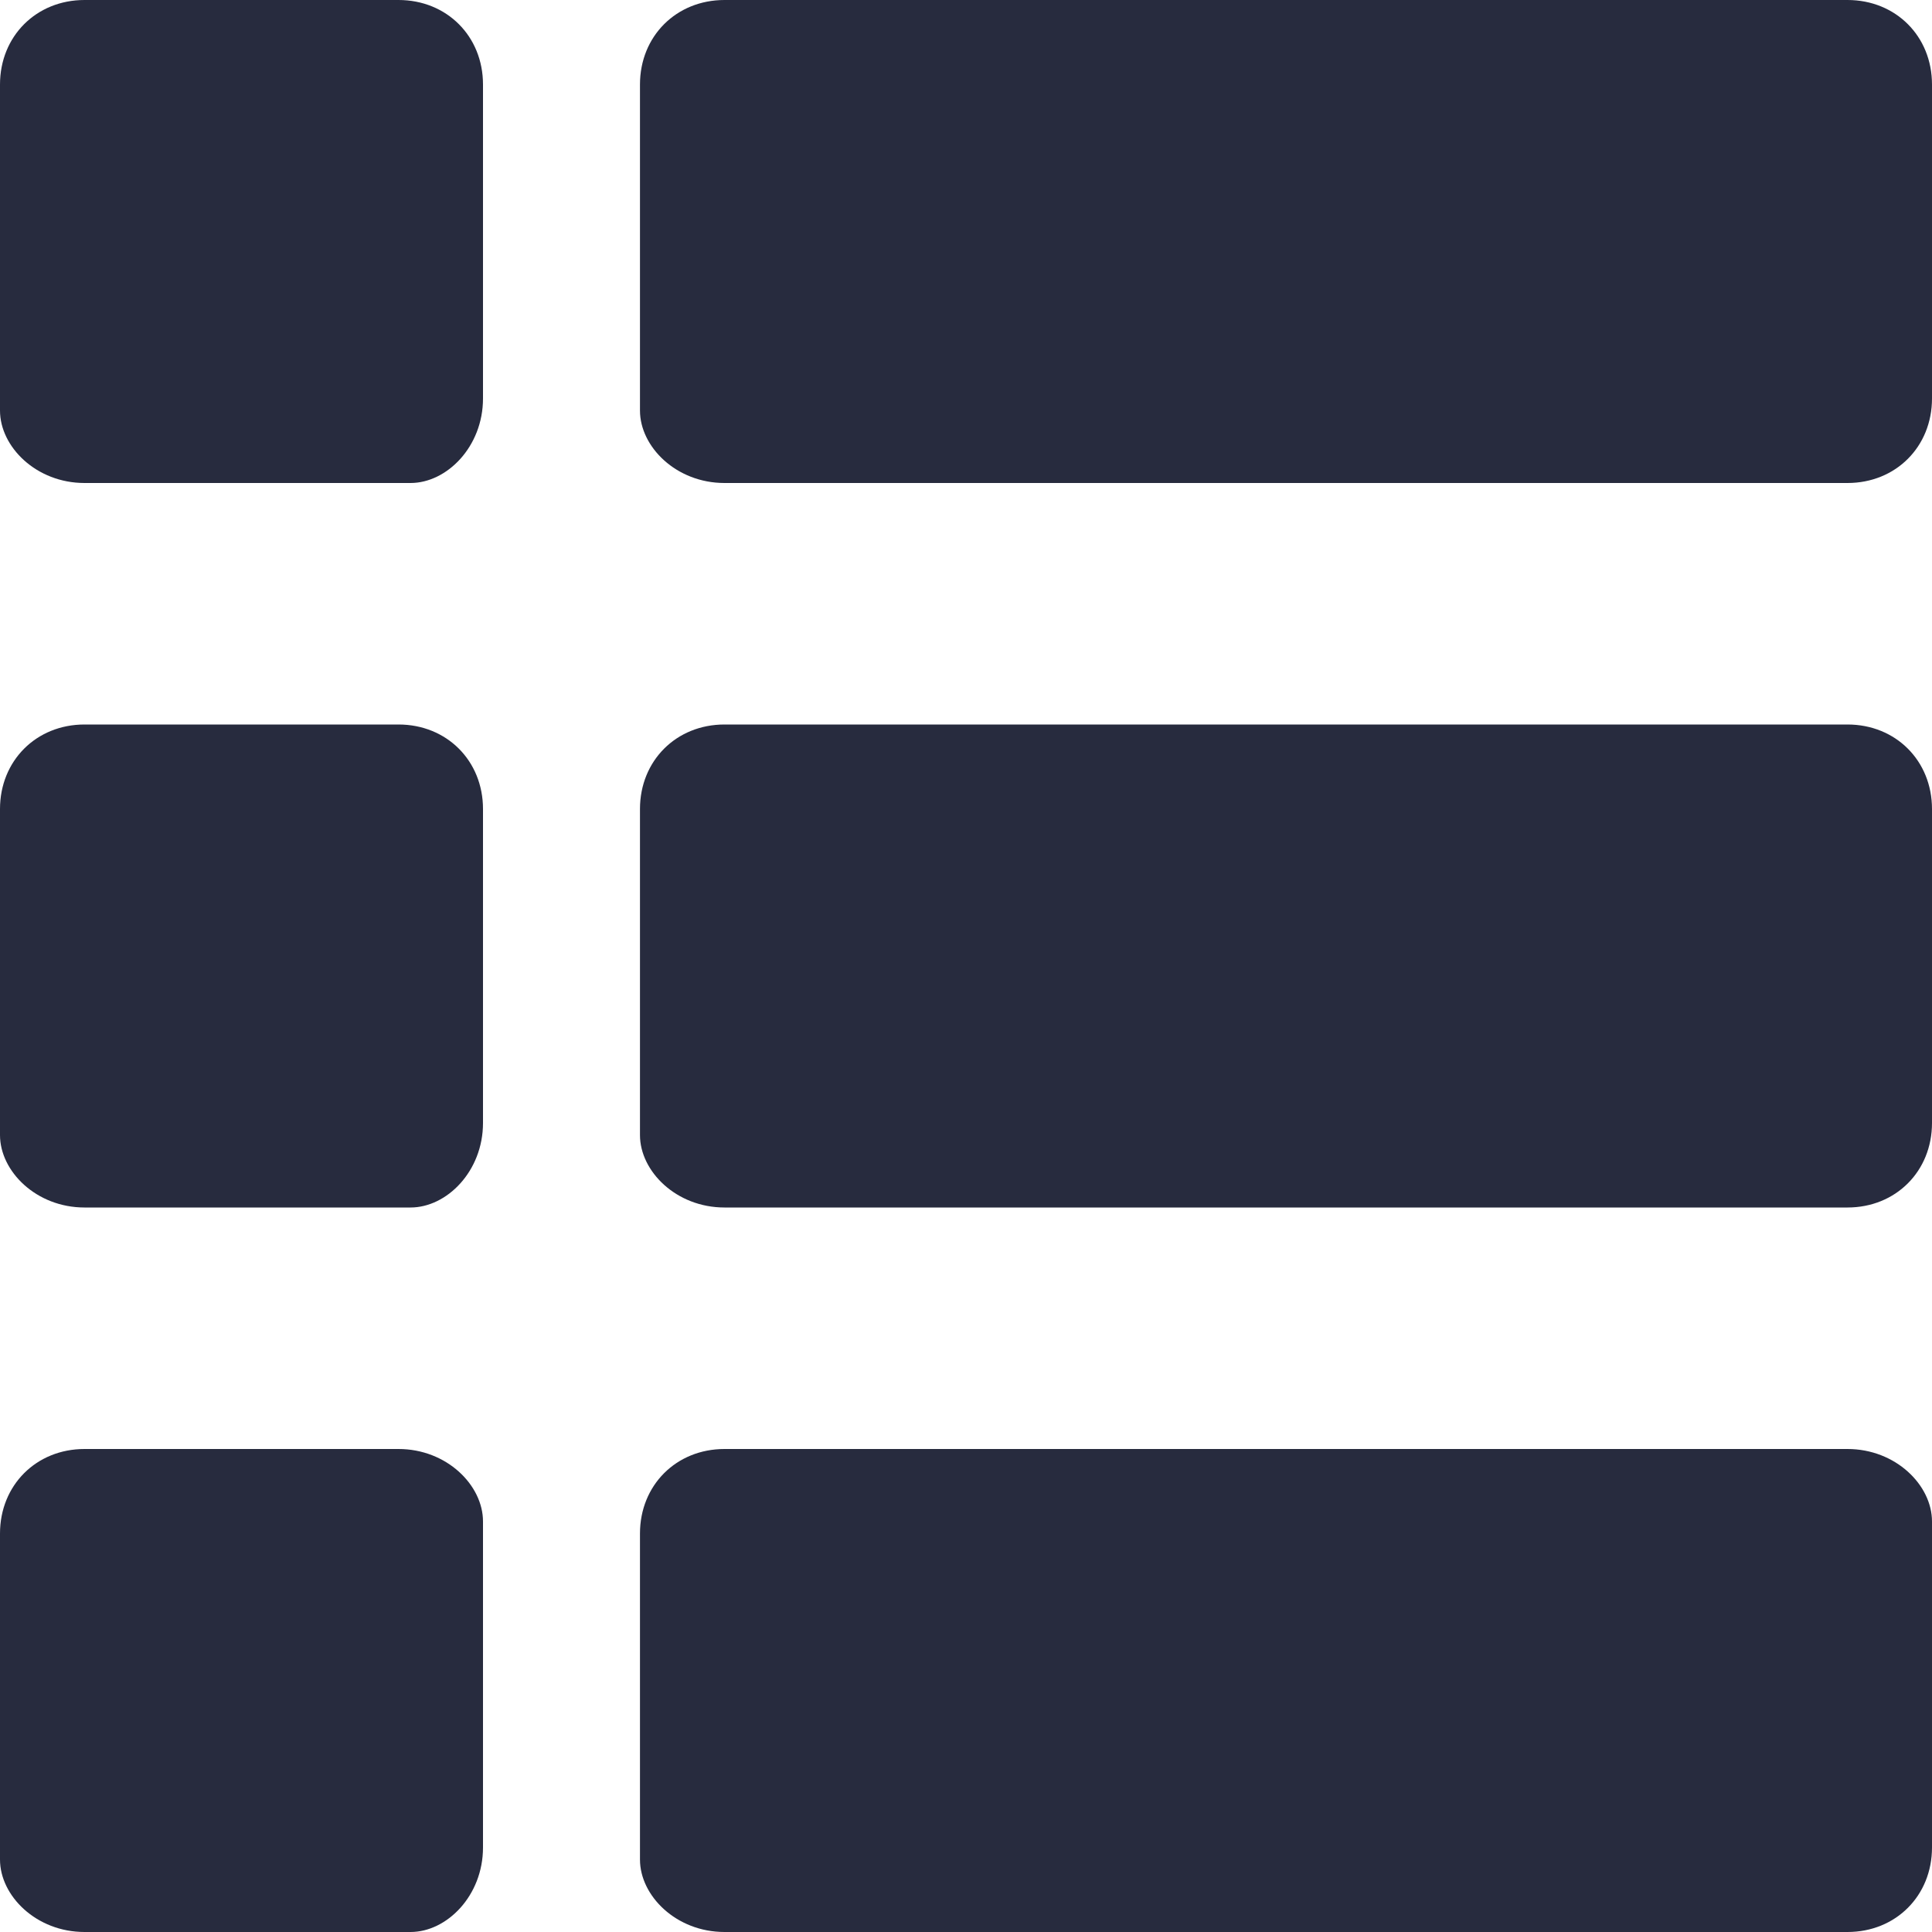 <?xml version="1.0" encoding="utf-8"?>
<!-- Generator: Adobe Illustrator 24.1.2, SVG Export Plug-In . SVG Version: 6.00 Build 0)  -->
<svg version="1.1" id="Слой_1" xmlns="http://www.w3.org/2000/svg" xmlns:xlink="http://www.w3.org/1999/xlink" x="0px" y="0px"
	 viewBox="0 0 16 16" style="enable-background:new 0 0 16 16;" xml:space="preserve">
<style type="text/css">
	.st0{clip-path:url(#SVGID_2_);}
	.st1{fill:#272B3E;}
</style>
<g>
	<defs>
		<rect id="SVGID_1_" width="16" height="16"/>
	</defs>
	<clipPath id="SVGID_2_">
		<use xlink:href="#SVGID_1_"  style="overflow:visible;"/>
	</clipPath>
	<g class="st0">
		<path class="st1" d="M3.3,0H0.7C0.3,0,0,0.3,0,0.7v2.7C0,3.7,0.3,4,0.7,4h2.7C3.7,4,4,3.7,4,3.3V0.7C4,0.3,3.7,0,3.3,0z"/>
		<path class="st1" d="M15.3,0H6C5.6,0,5.3,0.3,5.3,0.7v2.7C5.3,3.7,5.6,4,6,4h9.3C15.7,4,16,3.7,16,3.3V0.7C16,0.3,15.7,0,15.3,0z"
			/>
		<path class="st1" d="M3.3,6H0.7C0.3,6,0,6.3,0,6.7v2.7C0,9.7,0.3,10,0.7,10h2.7C3.7,10,4,9.7,4,9.3V6.7C4,6.3,3.7,6,3.3,6z"/>
		<path class="st1" d="M15.3,6H6C5.6,6,5.3,6.3,5.3,6.7v2.7C5.3,9.7,5.6,10,6,10h9.3c0.4,0,0.7-0.3,0.7-0.7V6.7
			C16,6.3,15.7,6,15.3,6z"/>
		<path class="st1" d="M3.3,12H0.7C0.3,12,0,12.3,0,12.7v2.7C0,15.7,0.3,16,0.7,16h2.7C3.7,16,4,15.7,4,15.3v-2.7
			C4,12.3,3.7,12,3.3,12z"/>
		<path class="st1" d="M15.3,12H6c-0.4,0-0.7,0.3-0.7,0.7v2.7C5.3,15.7,5.6,16,6,16h9.3c0.4,0,0.7-0.3,0.7-0.7v-2.7
			C16,12.3,15.7,12,15.3,12z"/>
	</g>
</g>
</svg>
